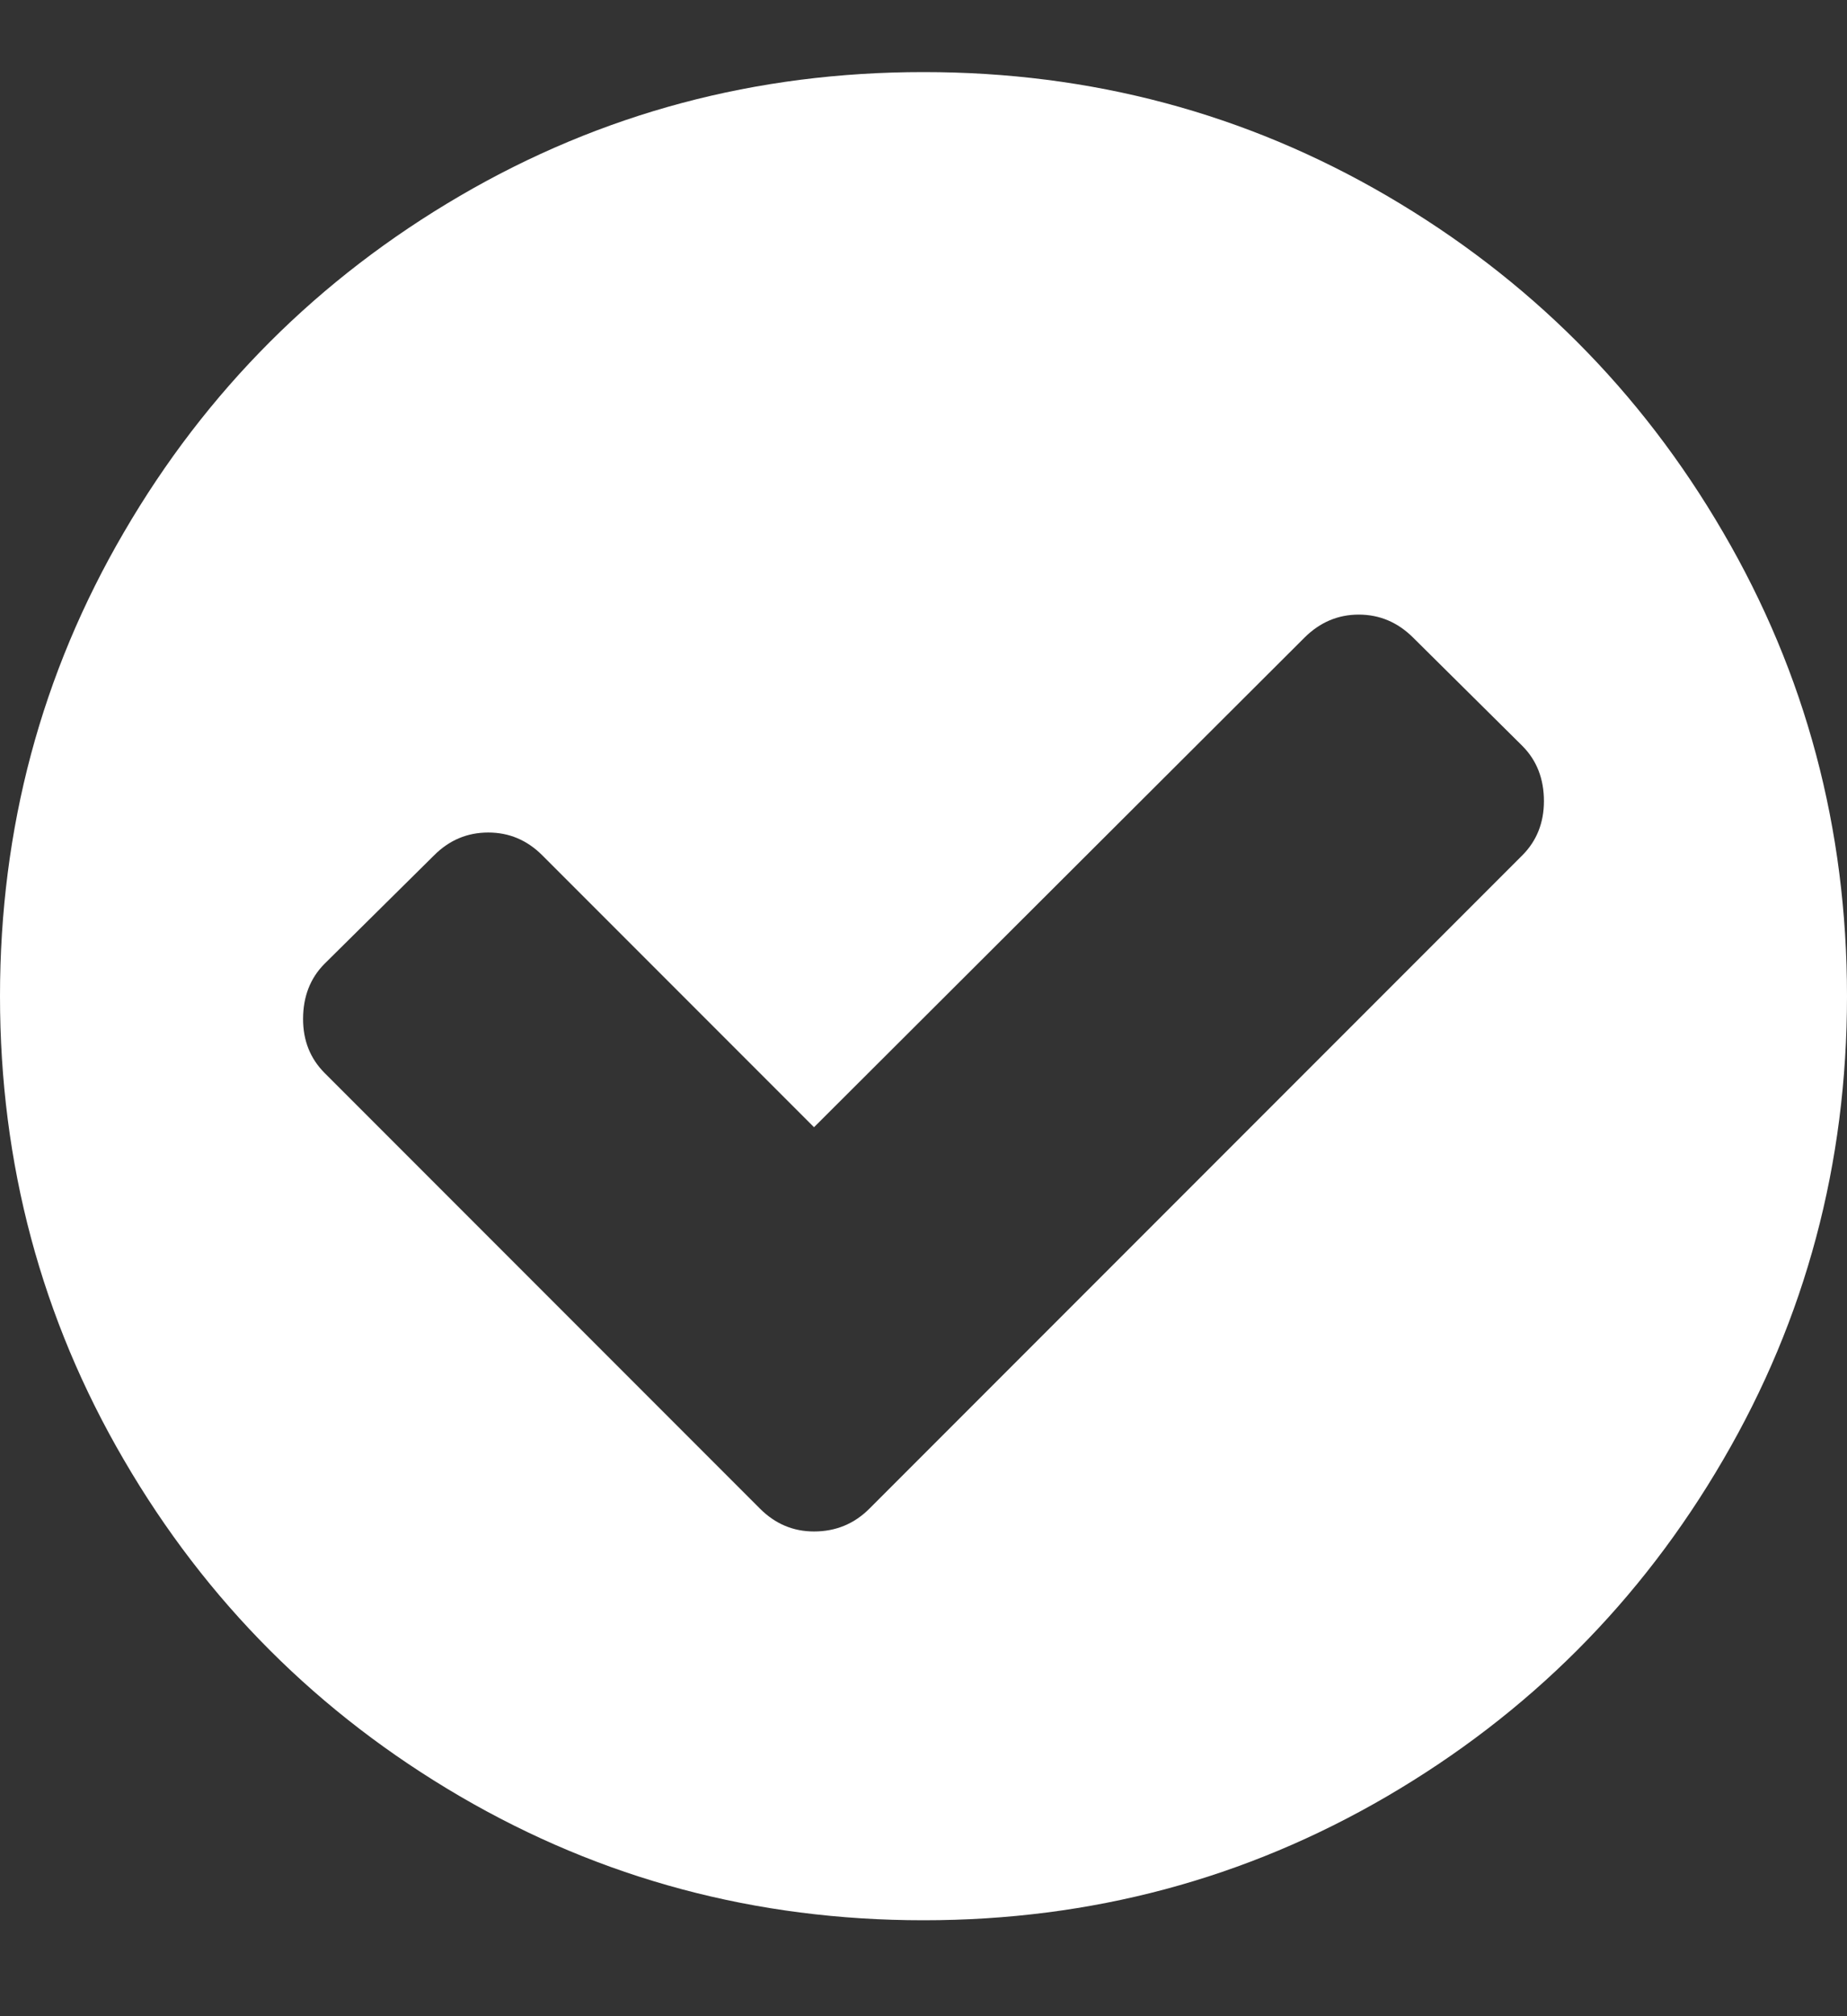<?xml version="1.0" encoding="UTF-8"?>
<svg width="11px" height="12px" viewBox="0 0 11 12" version="1.1" xmlns="http://www.w3.org/2000/svg" xmlns:xlink="http://www.w3.org/1999/xlink">
    <rect x="0" y="0" width="11" height="12" fill="#333333" stroke="none"/>
    <!-- Generator: Sketch 42 (36781) - http://www.bohemiancoding.com/sketch -->
    <title>icon-check-light</title>
    <desc>Created with Sketch.</desc>
    <defs></defs>
    <g id="Icons" stroke="none" stroke-width="1" fill="none" fill-rule="evenodd">
        <g id="Artboard-4" transform="translate(-34, -11)" fill="#FFFFFF">
            <path d="M43.195,15.768 C43.195,15.635 43.152,15.525 43.066,15.439 L42.415,14.794 C42.324,14.704 42.217,14.658 42.092,14.658 C41.968,14.658 41.861,14.704 41.77,14.794 L38.848,17.709 L37.23,16.091 C37.139,16 37.032,15.955 36.908,15.955 C36.783,15.955 36.676,16 36.585,16.091 L35.934,16.735 C35.848,16.821 35.805,16.931 35.805,17.065 C35.805,17.194 35.848,17.301 35.934,17.387 L38.526,19.979 C38.617,20.07 38.724,20.115 38.848,20.115 C38.977,20.115 39.087,20.07 39.178,19.979 L43.066,16.091 C43.152,16.005 43.195,15.897 43.195,15.768 Z M45,16.929 C45,17.926 44.754,18.847 44.262,19.689 C43.771,20.532 43.103,21.199 42.261,21.691 C41.418,22.183 40.498,22.429 39.5,22.429 C38.502,22.429 37.582,22.183 36.739,21.691 C35.897,21.199 35.229,20.532 34.738,19.689 C34.246,18.847 34,17.926 34,16.929 C34,15.931 34.246,15.01 34.738,14.168 C35.229,13.325 35.897,12.658 36.739,12.166 C37.582,11.674 38.502,11.429 39.5,11.429 C40.498,11.429 41.418,11.674 42.261,12.166 C43.103,12.658 43.771,13.325 44.262,14.168 C44.754,15.01 45,15.931 45,16.929 Z" id="icon-check-light"></path>
        </g>
    </g>
</svg>